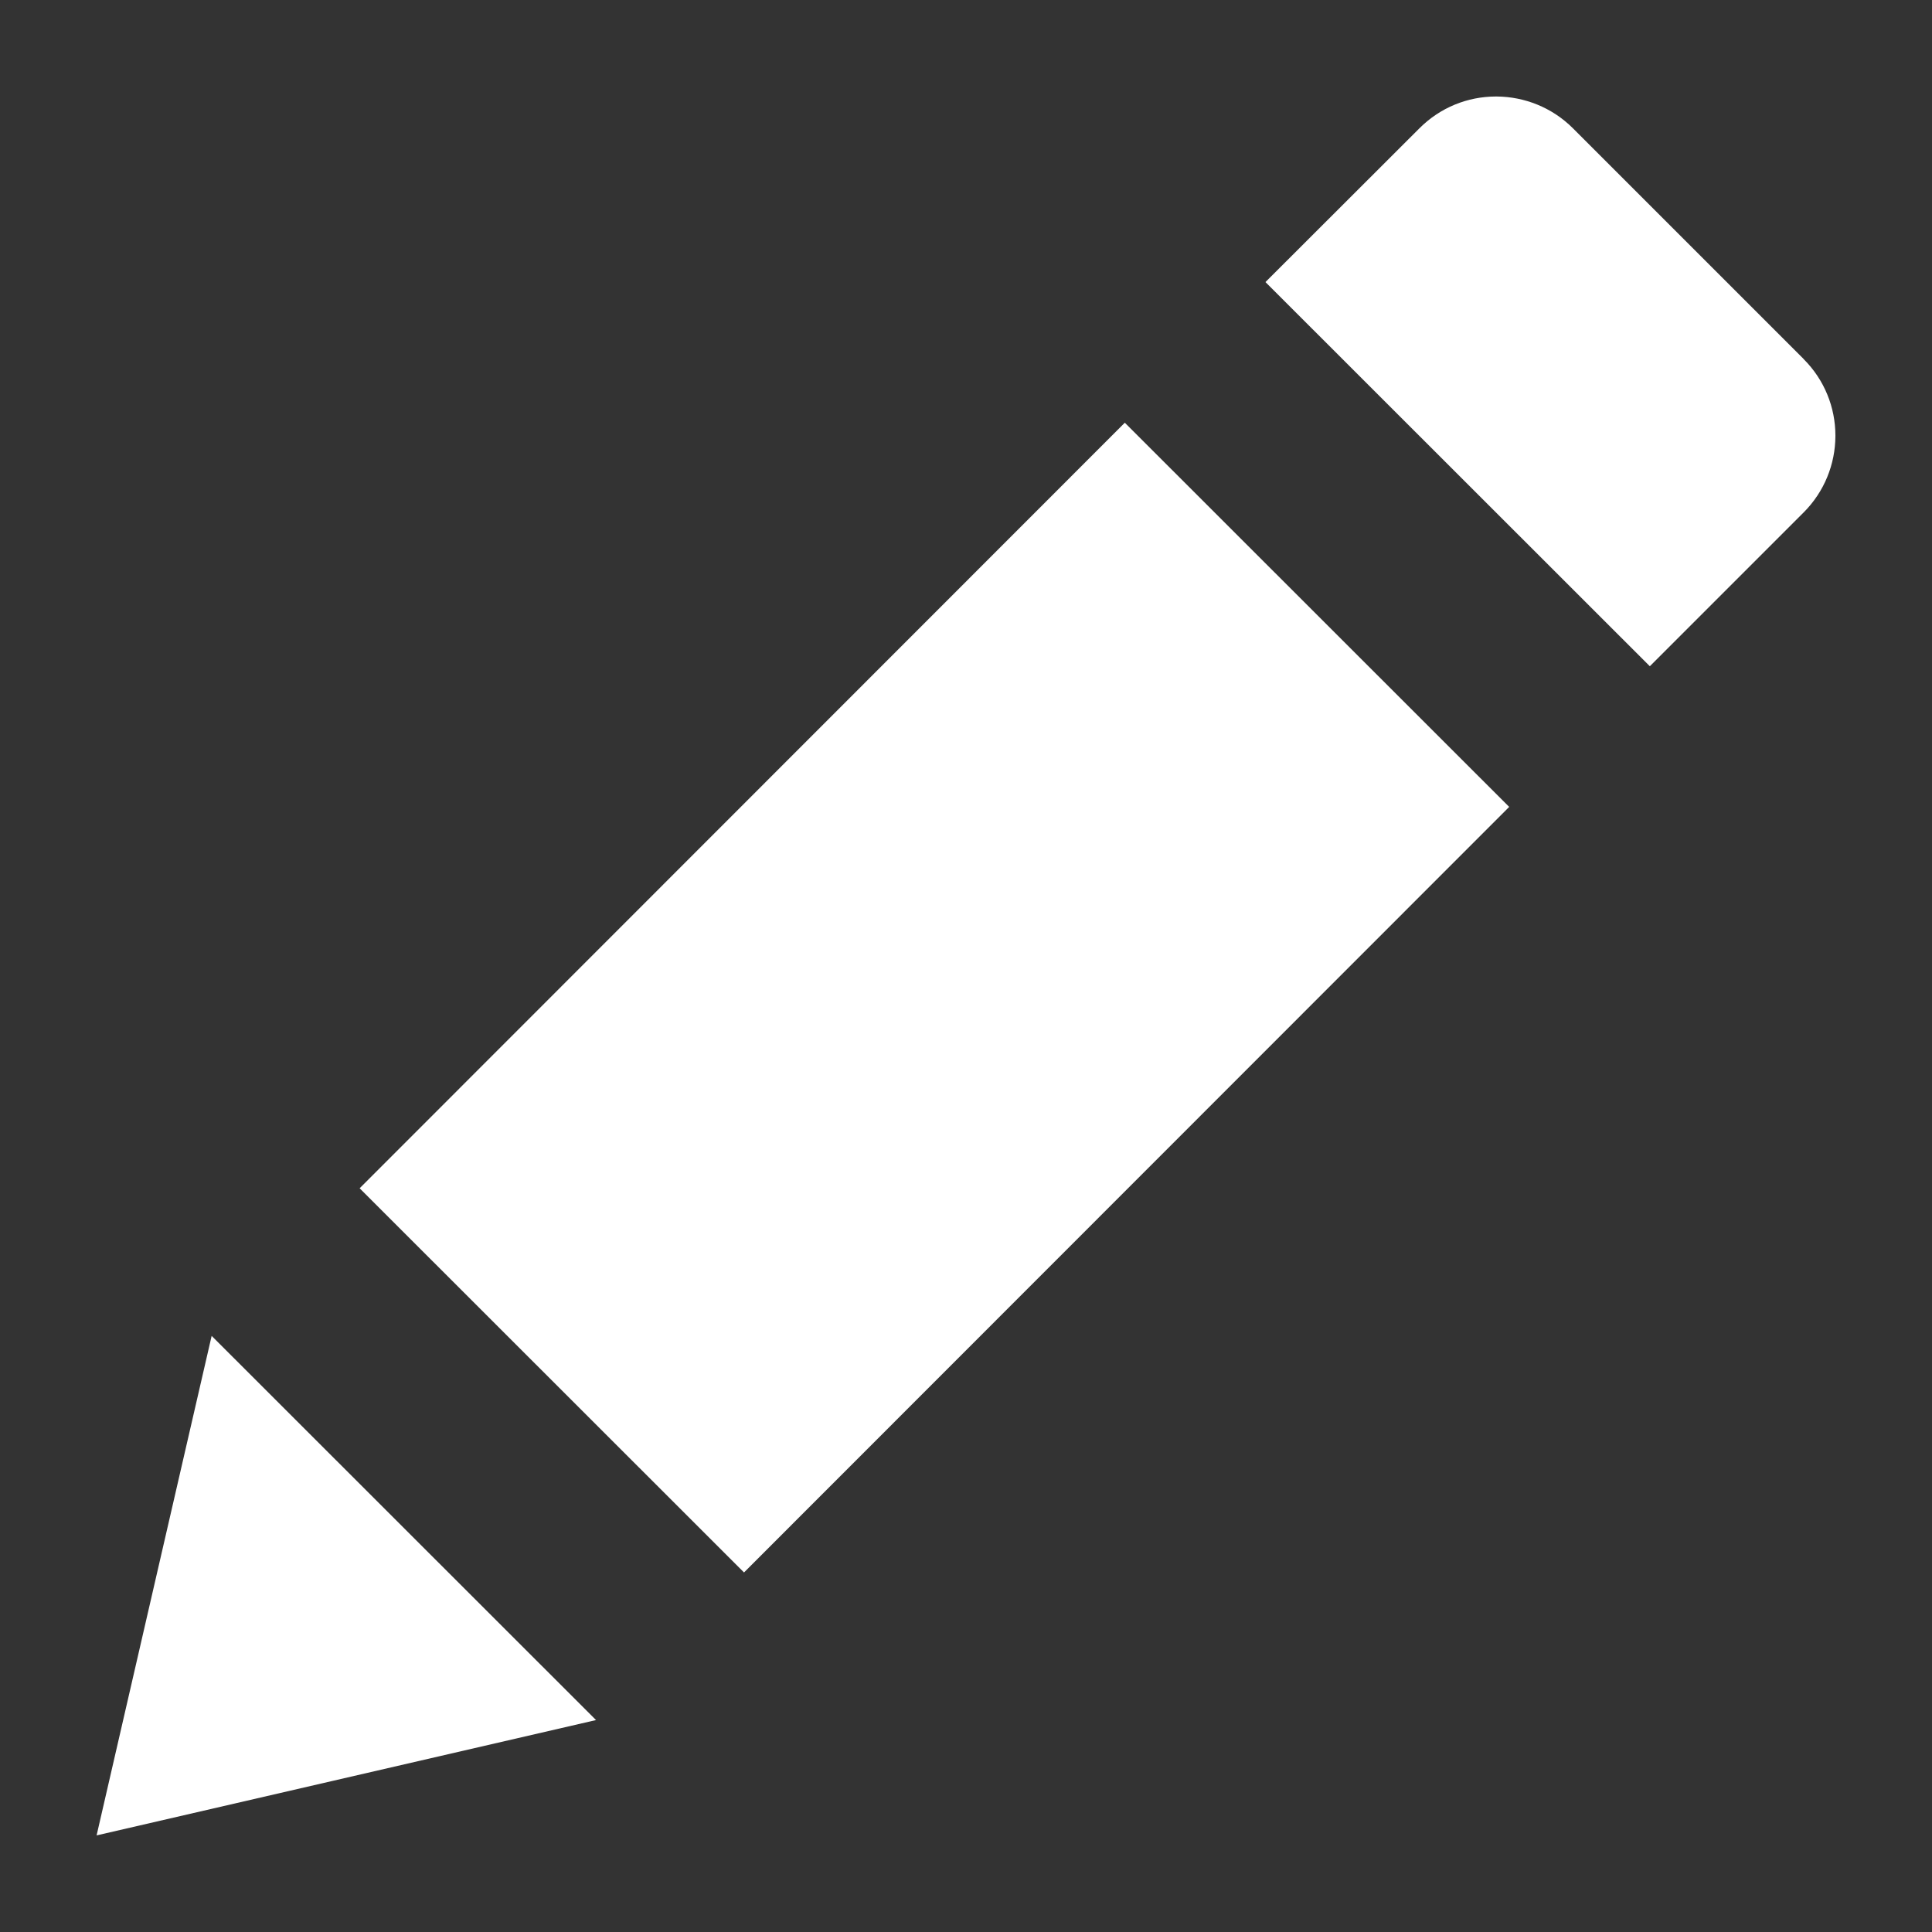 <svg xmlns="http://www.w3.org/2000/svg" width="20" height="20" viewBox="0 0 20 20"><rect x="0" y="0" width="20" height="20" fill="#333333" stroke="none"/><path d="M7.702 16.278l-3.979-3.977 7.921-7.925 3.979 3.977zm10.968-12.563l-2.386-2.386c-.218-.218-.504-.328-.79-.33h-.012c-.286.001-.571.111-.789.33l-1.593 1.591 3.979 3.977 1.591-1.591c.218-.218.328-.503.33-.789v-.012c-.001-.285-.111-.571-.33-.789zM2.191 13.829L1 19l5.17-1.194" fill="#fff"/></svg>